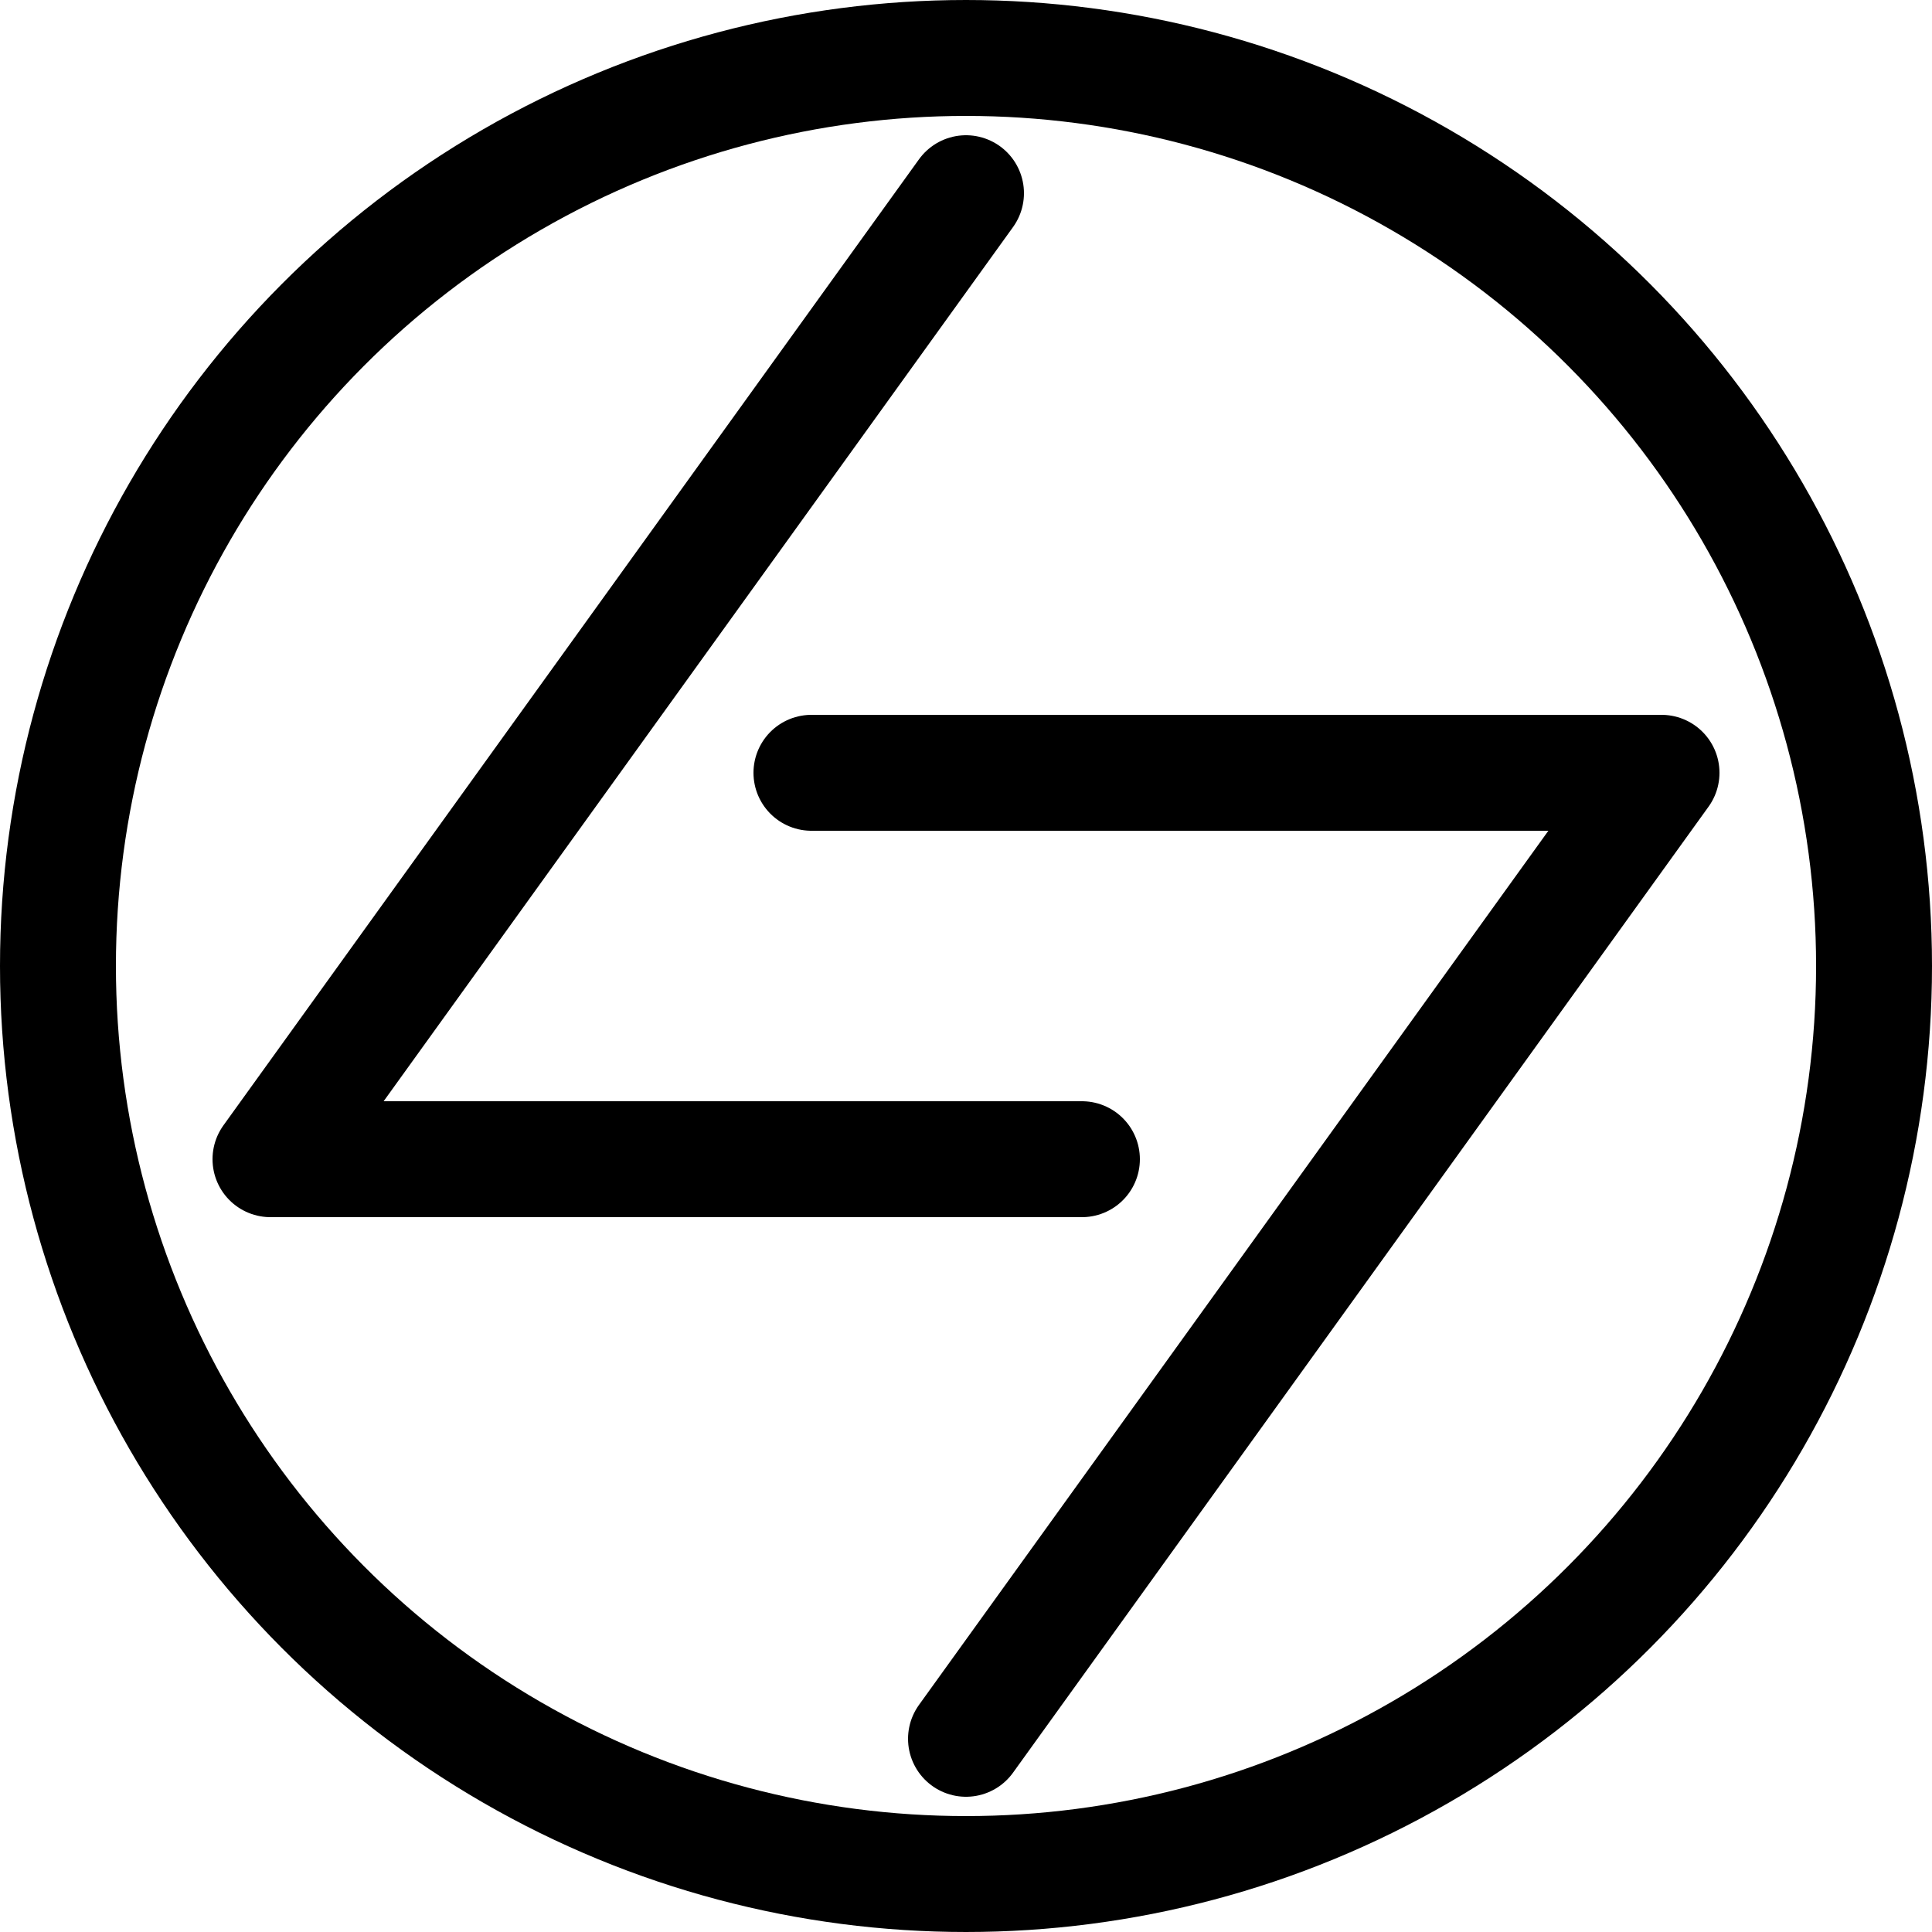 <svg width="50" height="50" viewBox="0 0 50 50" fill="none" xmlns="http://www.w3.org/2000/svg">
<circle cx="25" cy="25" r="23.5" stroke="black" stroke-width="3"/>
<path d="M25 5L7 30H28" stroke="black" stroke-width="3" stroke-linecap="round" stroke-linejoin="round"/>
<path d="M25 45L43 20H21" stroke="black" stroke-width="3" stroke-linecap="round" stroke-linejoin="round"/>
</svg>
